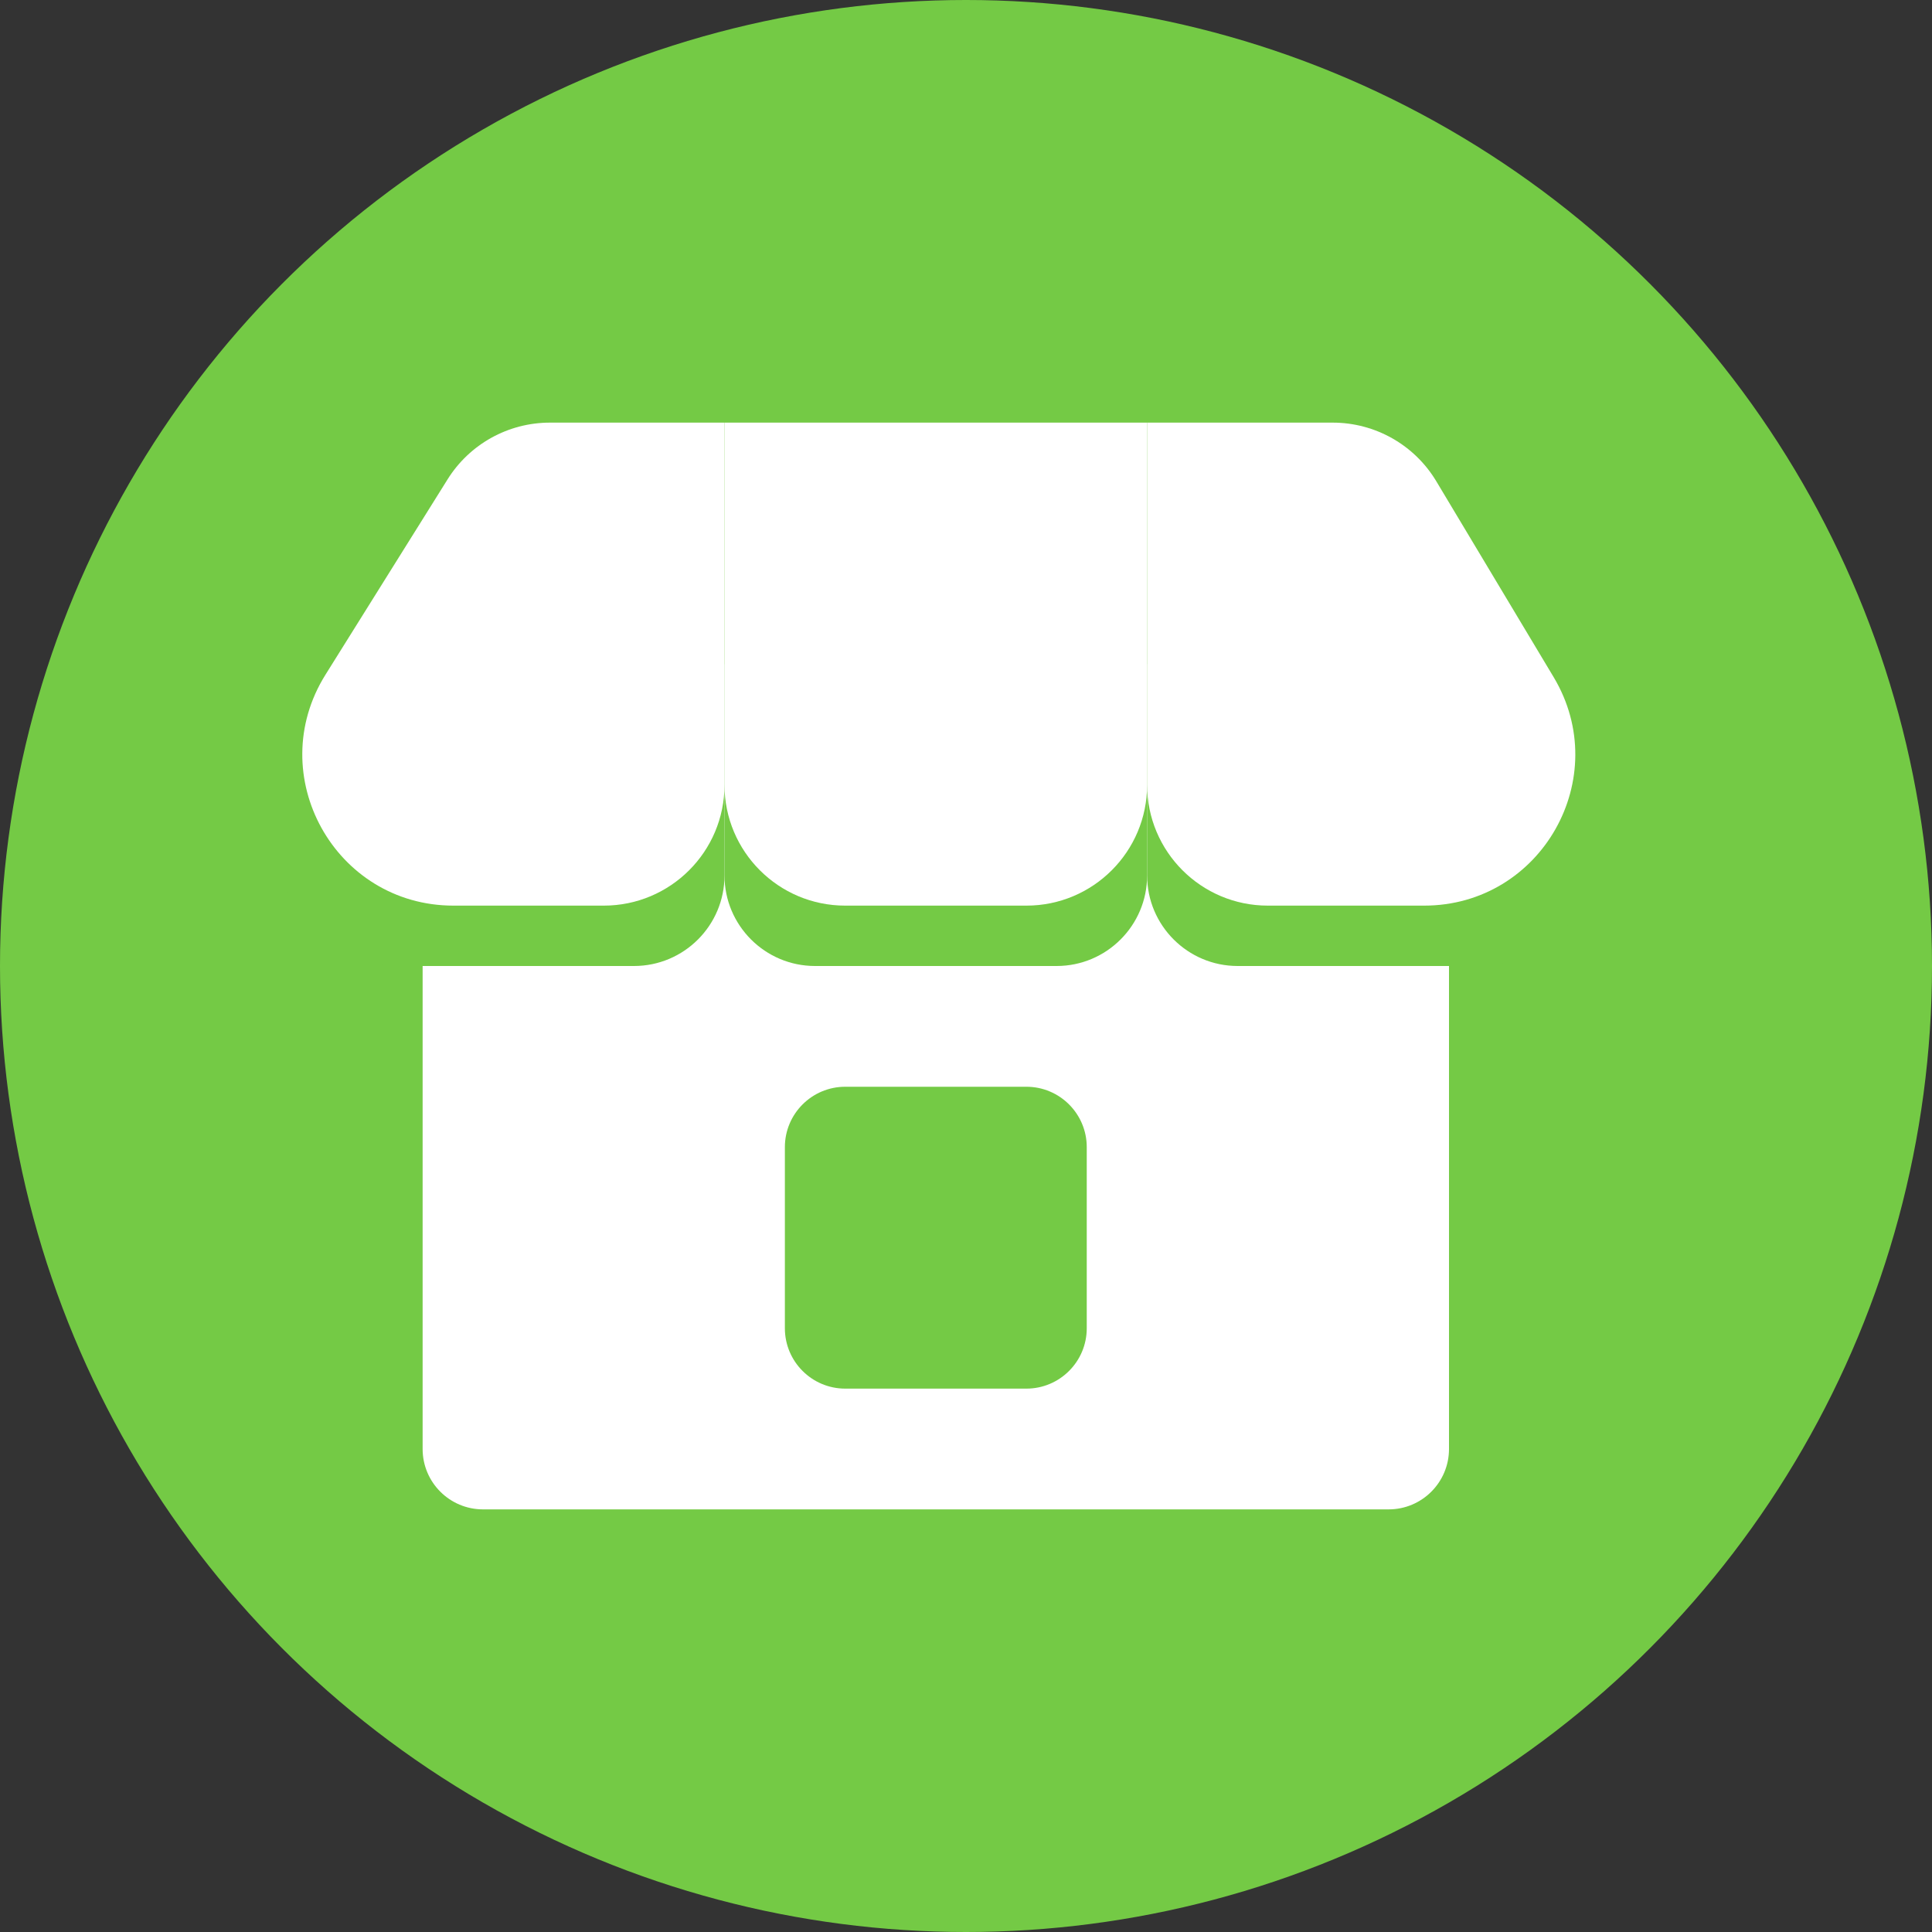 <svg width="32" height="32" viewBox="0 0 32 32" fill="none" xmlns="http://www.w3.org/2000/svg">
<rect x="0" y="0" width="32" height="32" fill="#333333" stroke="none"/>
<circle cx="16" cy="16" r="16" fill="#74CA45"/>
<path d="M7 11H24V24C24 24.552 23.552 25 23 25H8C7.448 25 7 24.552 7 24V11Z" fill="white"/>
<path d="M7.413 8.94C7.778 8.355 8.419 8 9.109 8H12V14.5C12 15.328 11.329 16 10.5 16H6.609C5.038 16 4.08 14.272 4.913 12.94L7.413 8.94Z" fill="#74CA45"/>
<path d="M12 8H19V14.5C19 15.328 18.328 16 17.5 16H13.5C12.672 16 12 15.328 12 14.5V8Z" fill="#74CA45"/>
<path d="M19 8H22.074C22.777 8 23.429 8.369 23.79 8.972L26.186 12.972C26.985 14.305 26.024 16 24.471 16H20.5C19.672 16 19 15.328 19 14.5V8Z" fill="#74CA45"/>
<path d="M7.413 7.94C7.778 7.355 8.419 7 9.109 7H12V13C12 14.105 11.105 15 10 15H7.511C5.547 15 4.35 12.84 5.391 11.175L7.413 7.94Z" fill="white"/>
<path d="M12 7H19V13C19 14.105 18.105 15 17 15H14C12.895 15 12 14.105 12 13V7Z" fill="white"/>
<path d="M19 7H22.074C22.777 7 23.429 7.369 23.79 7.972L25.733 11.215C26.731 12.882 25.531 15 23.588 15H21C19.895 15 19 14.105 19 13V7Z" fill="white"/>
<path d="M17 18H14C13.448 18 13 18.448 13 19V22C13 22.552 13.448 23 14 23H17C17.552 23 18 22.552 18 22V19C18 18.448 17.552 18 17 18Z" fill="#74CA45"/>
</svg>
